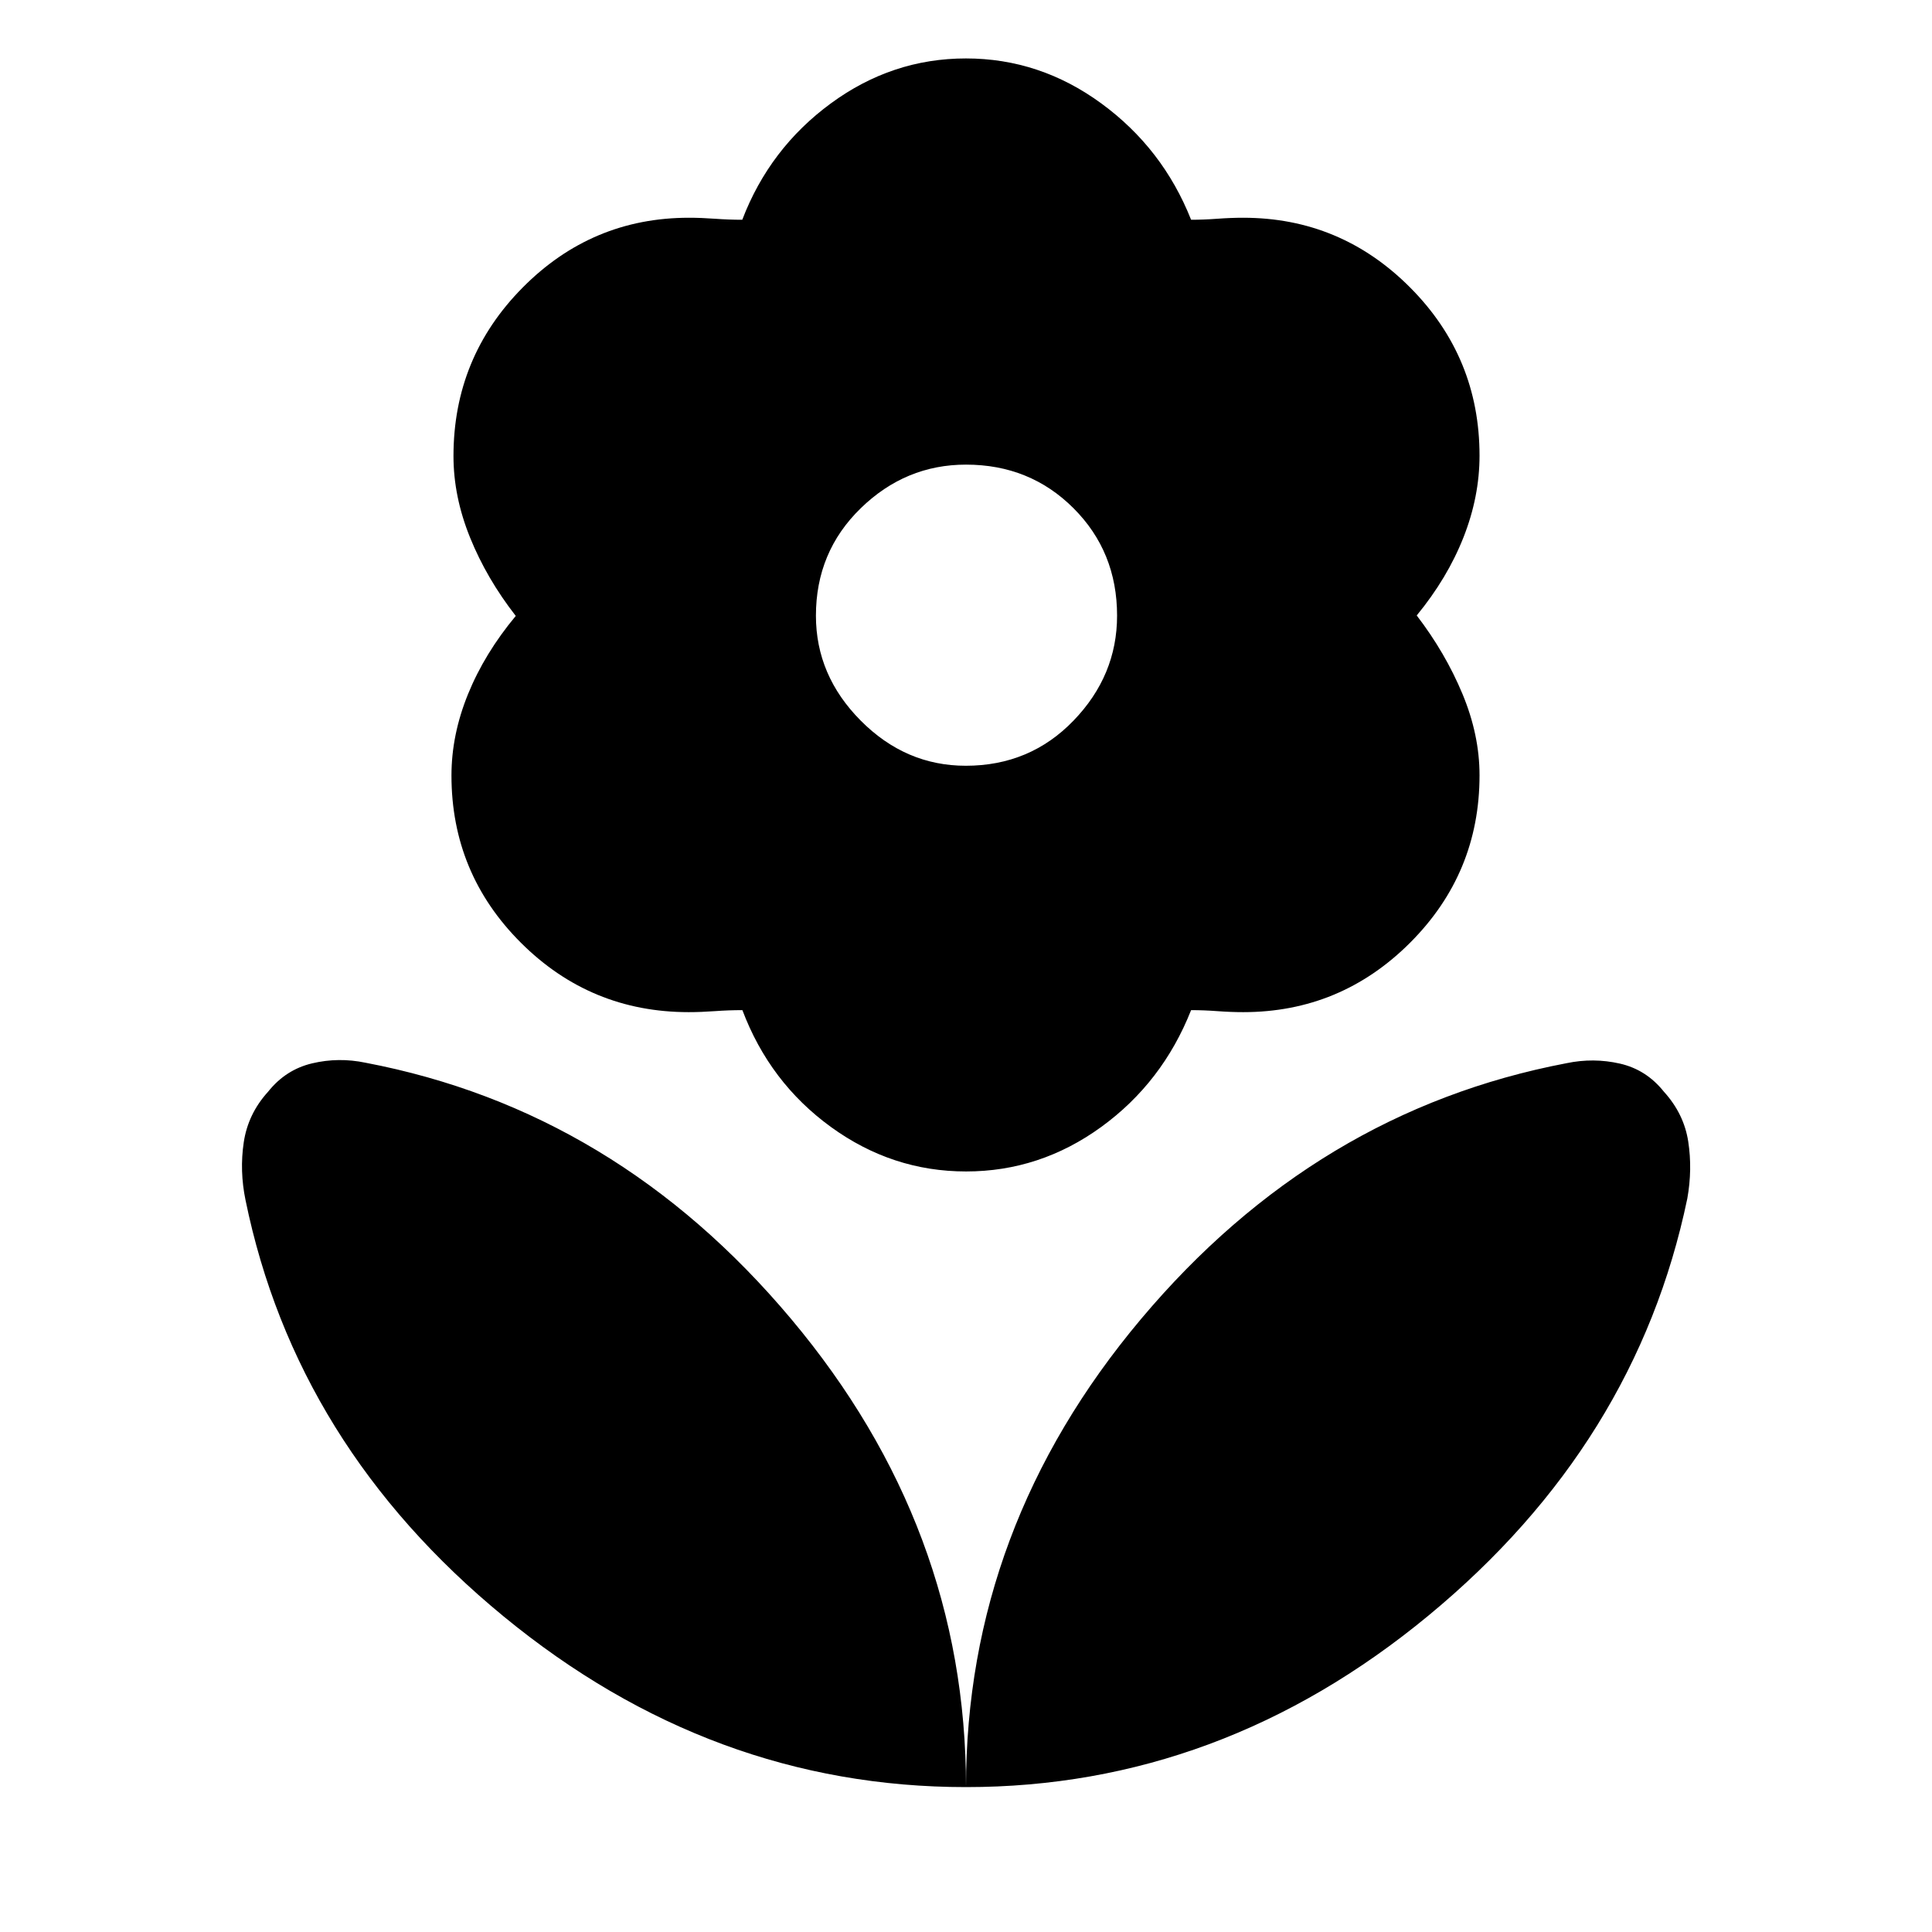 <svg xmlns="http://www.w3.org/2000/svg" height="48" viewBox="0 -960 960 960" width="48"><path d="M479.88-579.5q31.9 0 53.54-22.42 21.65-22.42 21.65-52.17 0-31.76-21.67-53.4-21.66-21.64-53.4-21.64-30.02 0-52.29 21.66-22.28 21.66-22.28 53.4 0 29.75 22.28 52.16 22.27 22.41 52.17 22.41Zm.15 201.59q-36.7 0-67.14-22.1-30.44-22.1-44-58.06-6.74 0-13.65.5-6.92.5-13.01.5-48.82 0-83.36-34.45t-34.54-83.14q0-20.23 8.24-40.46 8.23-20.23 23.71-38.83-14.48-18.59-22.71-38.94-8.24-20.35-8.24-40.47 0-49.05 34.37-83.74 34.37-34.7 82.63-34.7 6.08 0 12.95.5 6.87.5 13.55.5 13.56-35.46 44-57.81 30.44-22.35 67.14-22.35t67.26 22.35q30.56 22.35 44.62 57.81 6.24 0 12.99-.5t12.89-.5q48.42 0 82.93 34.63 34.51 34.64 34.51 83.6 0 20.33-7.97 40.56-7.97 20.23-23.24 38.83 14.24 18.59 22.72 38.97 8.49 20.38 8.49 40.45 0 48.7-34.51 83.2-34.51 34.49-82.93 34.49-6.14 0-12.89-.5-6.75-.5-12.99-.5-14.23 35.96-44.67 58.06-30.45 22.1-67.15 22.1ZM480-72q0-129.09 86.93-232.54 86.94-103.44 211.45-127.16 13.39-2.8 26.52.19 13.14 2.99 21.88 13.97 9.98 10.97 12.1 24.81 2.12 13.84-.46 28.25Q813-242.41 709.77-157.21 606.55-72 480-72Zm0 0q0-129.09-86.93-232.66-86.94-103.56-211.45-127.28-13.39-2.8-26.52.31-13.14 3.11-21.88 14.09-9.98 10.97-12.1 25.15-2.12 14.17.88 28.72 25 122.02 128.23 206.84Q353.45-72 480-72Z"/></svg>